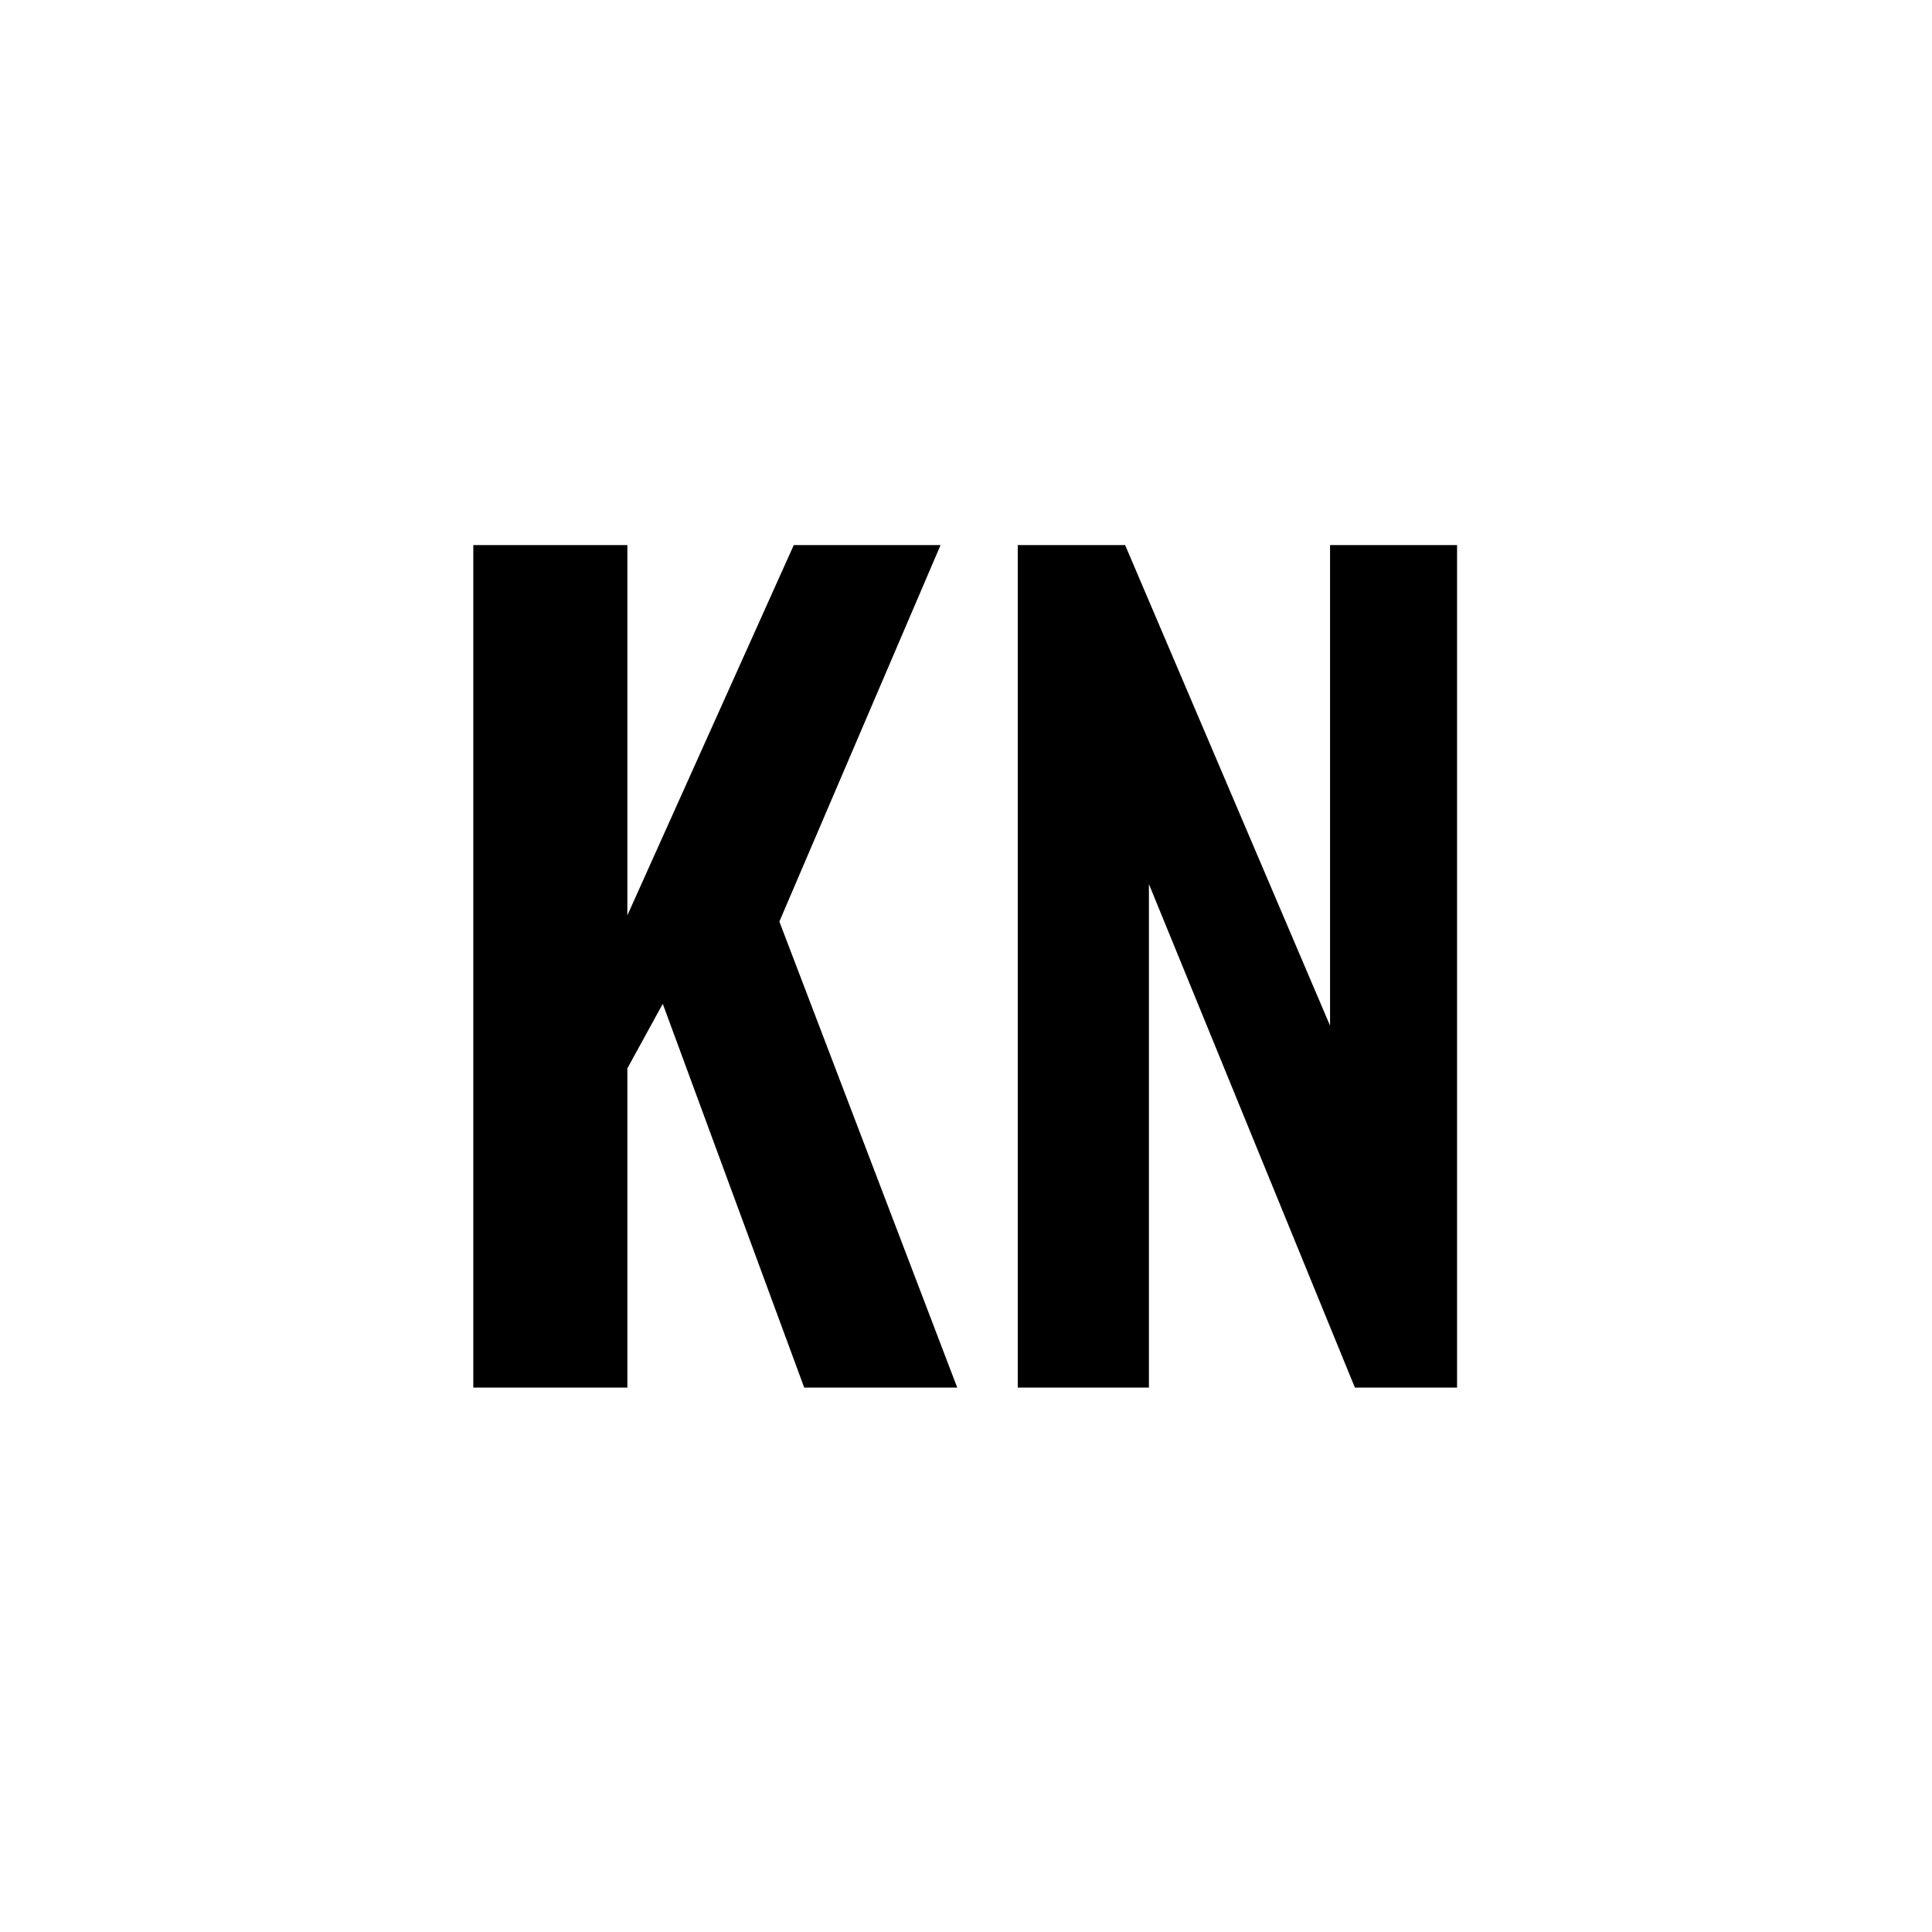 <svg xmlns="http://www.w3.org/2000/svg" version="1.1" xmlns:xlink="http://www.w3.org/1999/xlink" xmlns:svgjs="http://svgjs.dev/svgjs" width="1000" height="1000" viewBox="0 0 1000 1000"><rect width="1000" height="1000" fill="#ffffff"></rect><g transform="matrix(0.7,0,0,0.7,149.576,282.127)"><svg viewBox="0 0 396 247" data-background-color="#212529" preserveAspectRatio="xMidYMid meet" height="623" width="1000" xmlns="http://www.w3.org/2000/svg" xmlns:xlink="http://www.w3.org/1999/xlink"><g id="tight-bounds" transform="matrix(1,0,0,1,0.24,-0.1)"><svg viewBox="0 0 395.52 247.2" height="247.2" width="395.52"><g><svg viewBox="0 0 395.52 247.2" height="247.2" width="395.52"><g transform="matrix(1,0,0,1,53.56,0)"><svg viewBox="0 0 288.4 247.2" height="247.2" width="288.4"><g><svg viewBox="0 0 288.4 247.2" height="247.2" width="288.4"><g><svg viewBox="0 0 288.4 247.2" height="247.2" width="288.4"><g><svg viewBox="0 0 288.4 247.2" height="247.2" width="288.4"><g><svg viewBox="0 0 288.4 247.2" height="247.2" width="288.4"><g><svg viewBox="0 0 288.4 247.2" height="247.2" width="288.4"><g transform="matrix(1,0,0,1,0,0)"><svg width="288.4" viewBox="3.05 -40.5 47.25 40.5" height="247.2" data-palette-color="#0dcaf0"><path d="M10.45 0L3.05 0 3.05-40.5 10.45-40.5 10.45-22.7 18.45-40.5 25.5-40.5 17.75-22.4 26.3 0 18.95 0 12.15-18.45 10.45-15.35 10.45 0ZM35.5 0L29.2 0 29.2-40.5 34.35-40.5 44.2-17.4 44.2-40.5 50.3-40.5 50.3 0 45.4 0 35.5-24.2 35.5 0Z" opacity="1" transform="matrix(1,0,0,1,0,0)" fill="#000000" class="undefined-text-0" data-fill-palette-color="primary" id="text-0"></path></svg></g></svg></g></svg></g></svg></g></svg></g></svg></g></svg></g></svg></g><defs></defs></svg><rect width="395.52" height="247.2" fill="none" stroke="none" visibility="hidden"></rect></g></svg></g></svg>